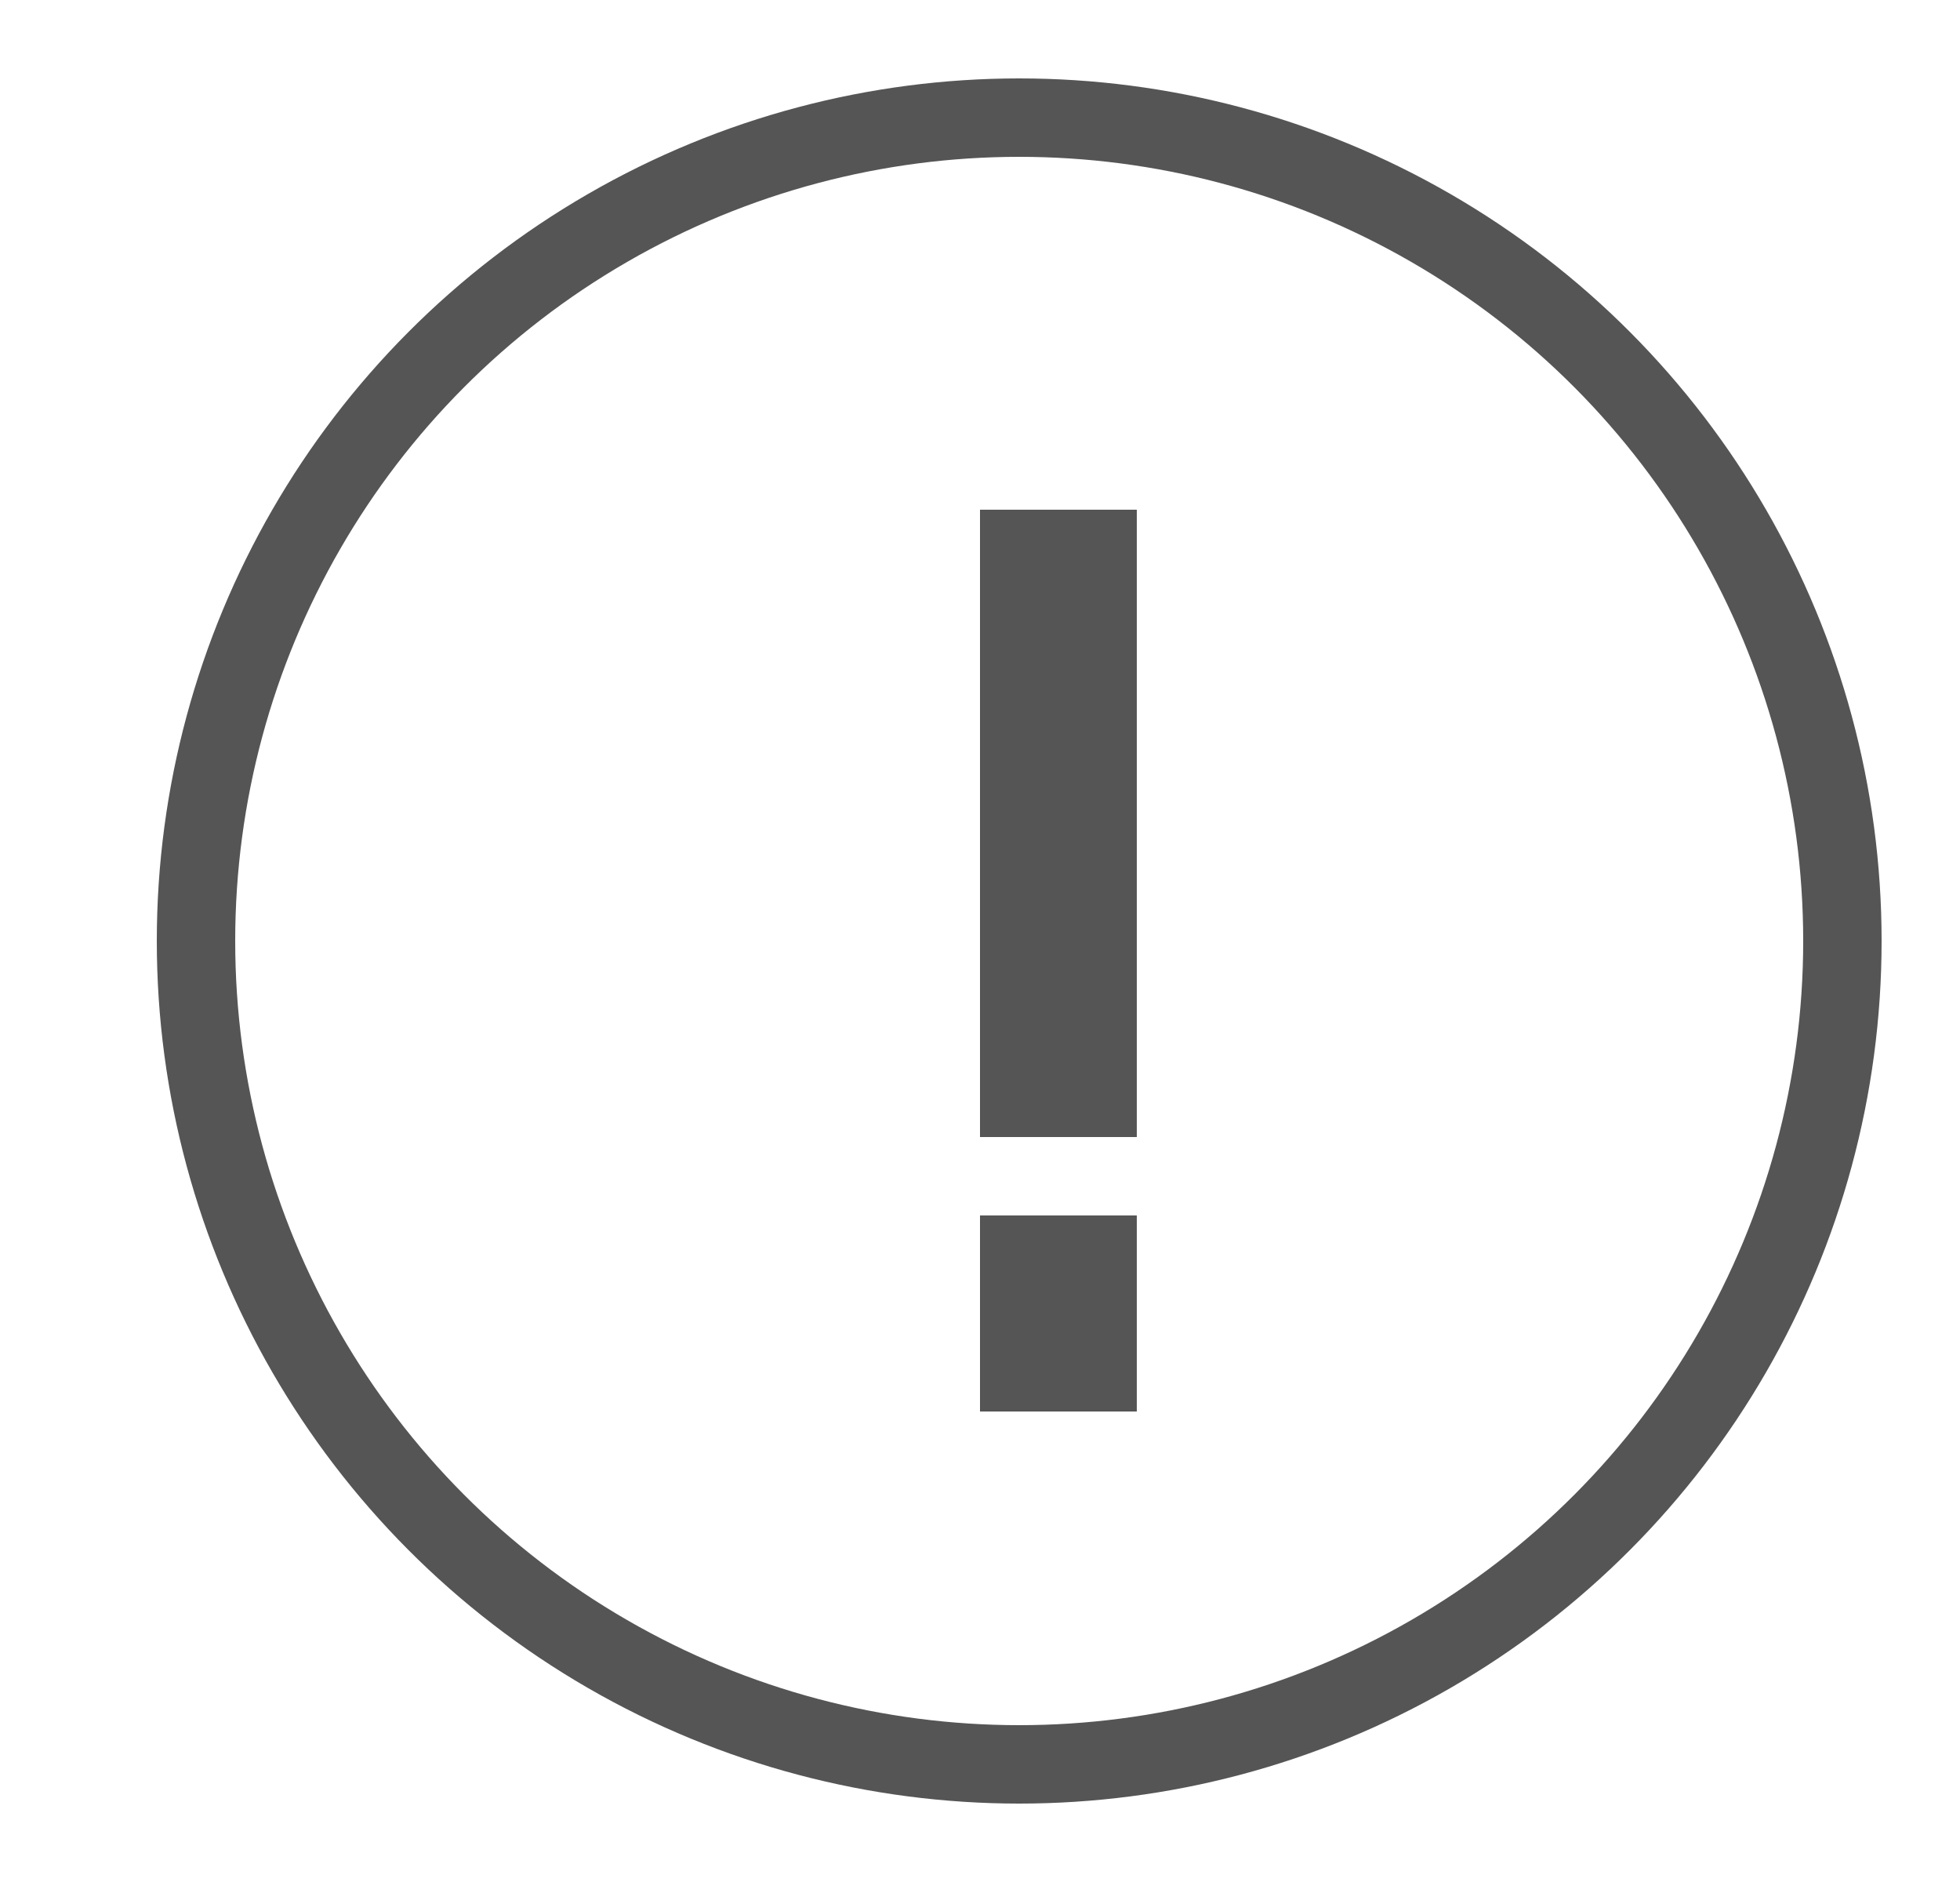 <svg width="25" height="24" viewBox="0 0 25 24" fill="none" xmlns="http://www.w3.org/2000/svg">
<circle cx="13" cy="12" r="10.5" stroke="#555555"/>
<path d="M13.5 17L13.5 16.5M13.5 7.5L13.5 10L13.5 13.5" stroke="#555555" stroke-width="2" stroke-linecap="square"/>
</svg>
